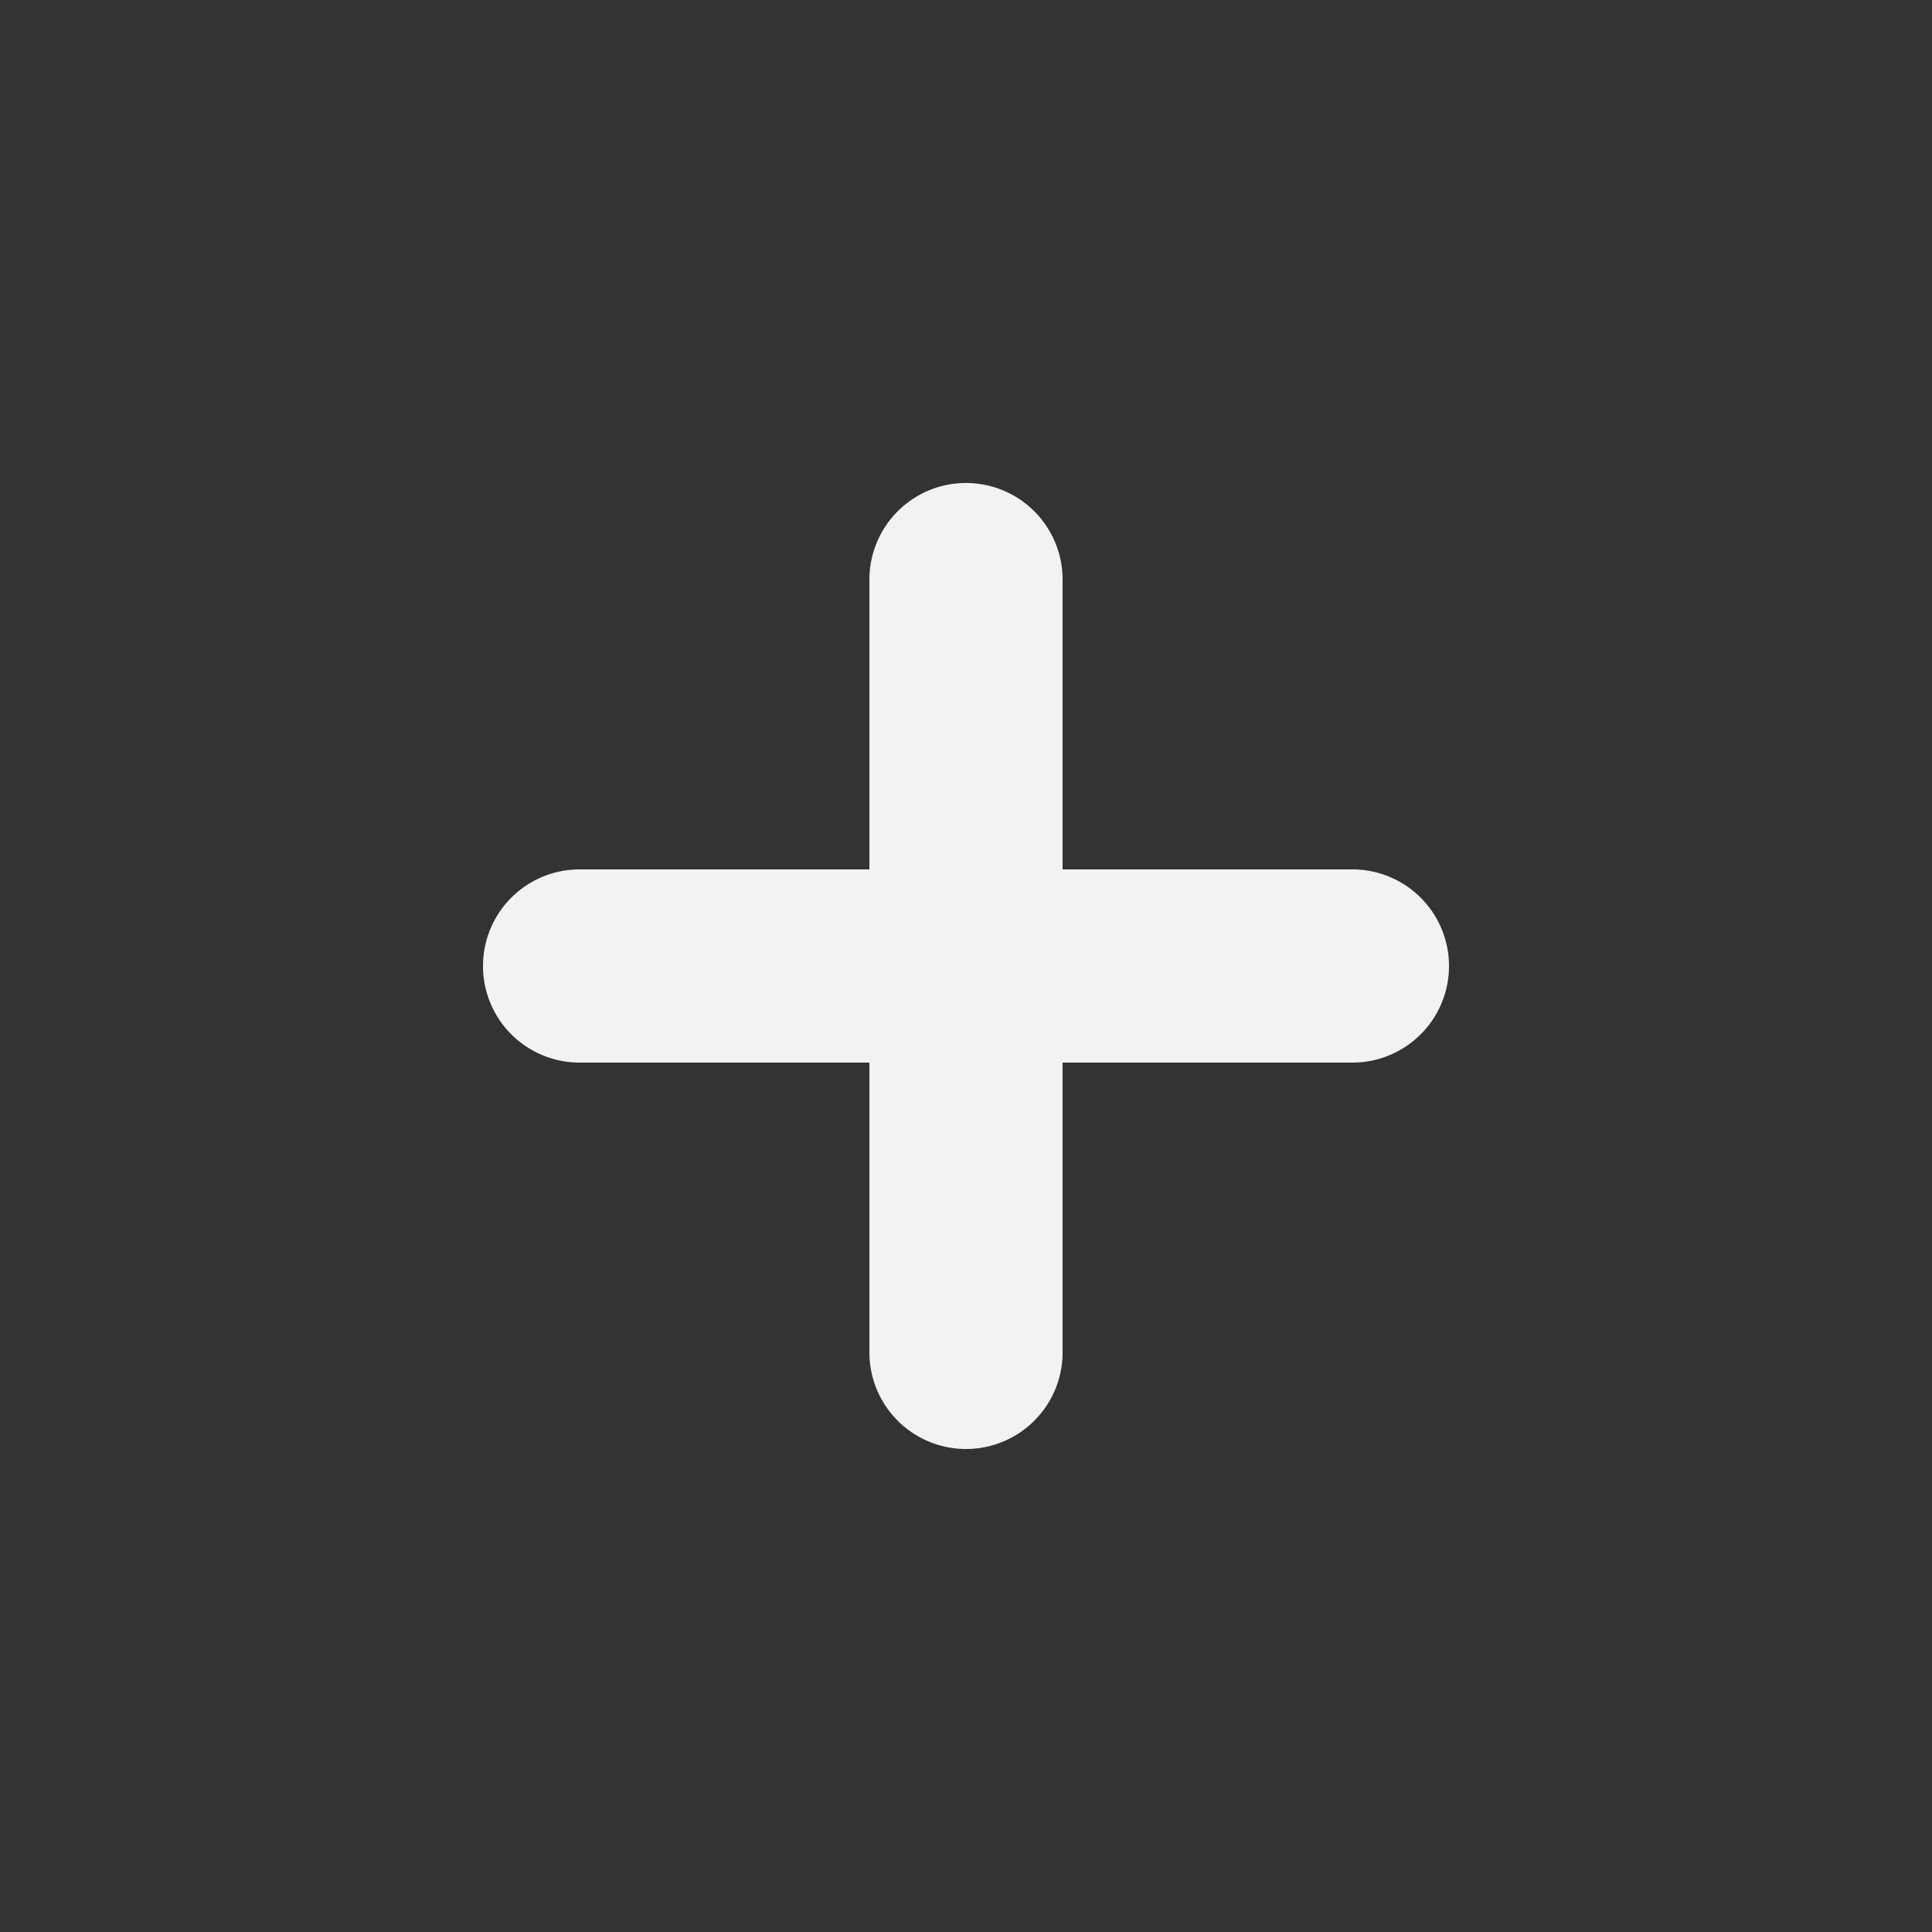 <svg width="46" height="46" fill="#f2f2f2" viewBox="0 0 24 24" xmlns="http://www.w3.org/2000/svg">
  <rect x="0" y="0" width="24" height="24" fill="#333333" stroke="none"/>
  <path fill-rule="evenodd" d="M12 6a1.2 1.2 0 0 1 1.2 1.2v3.6h3.6a1.2 1.2 0 1 1 0 2.4h-3.6v3.6a1.2 1.2 0 1 1-2.4 0v-3.6H7.2a1.2 1.2 0 1 1 0-2.4h3.6V7.2A1.2 1.2 0 0 1 12 6Z" clip-rule="evenodd"></path>
</svg>